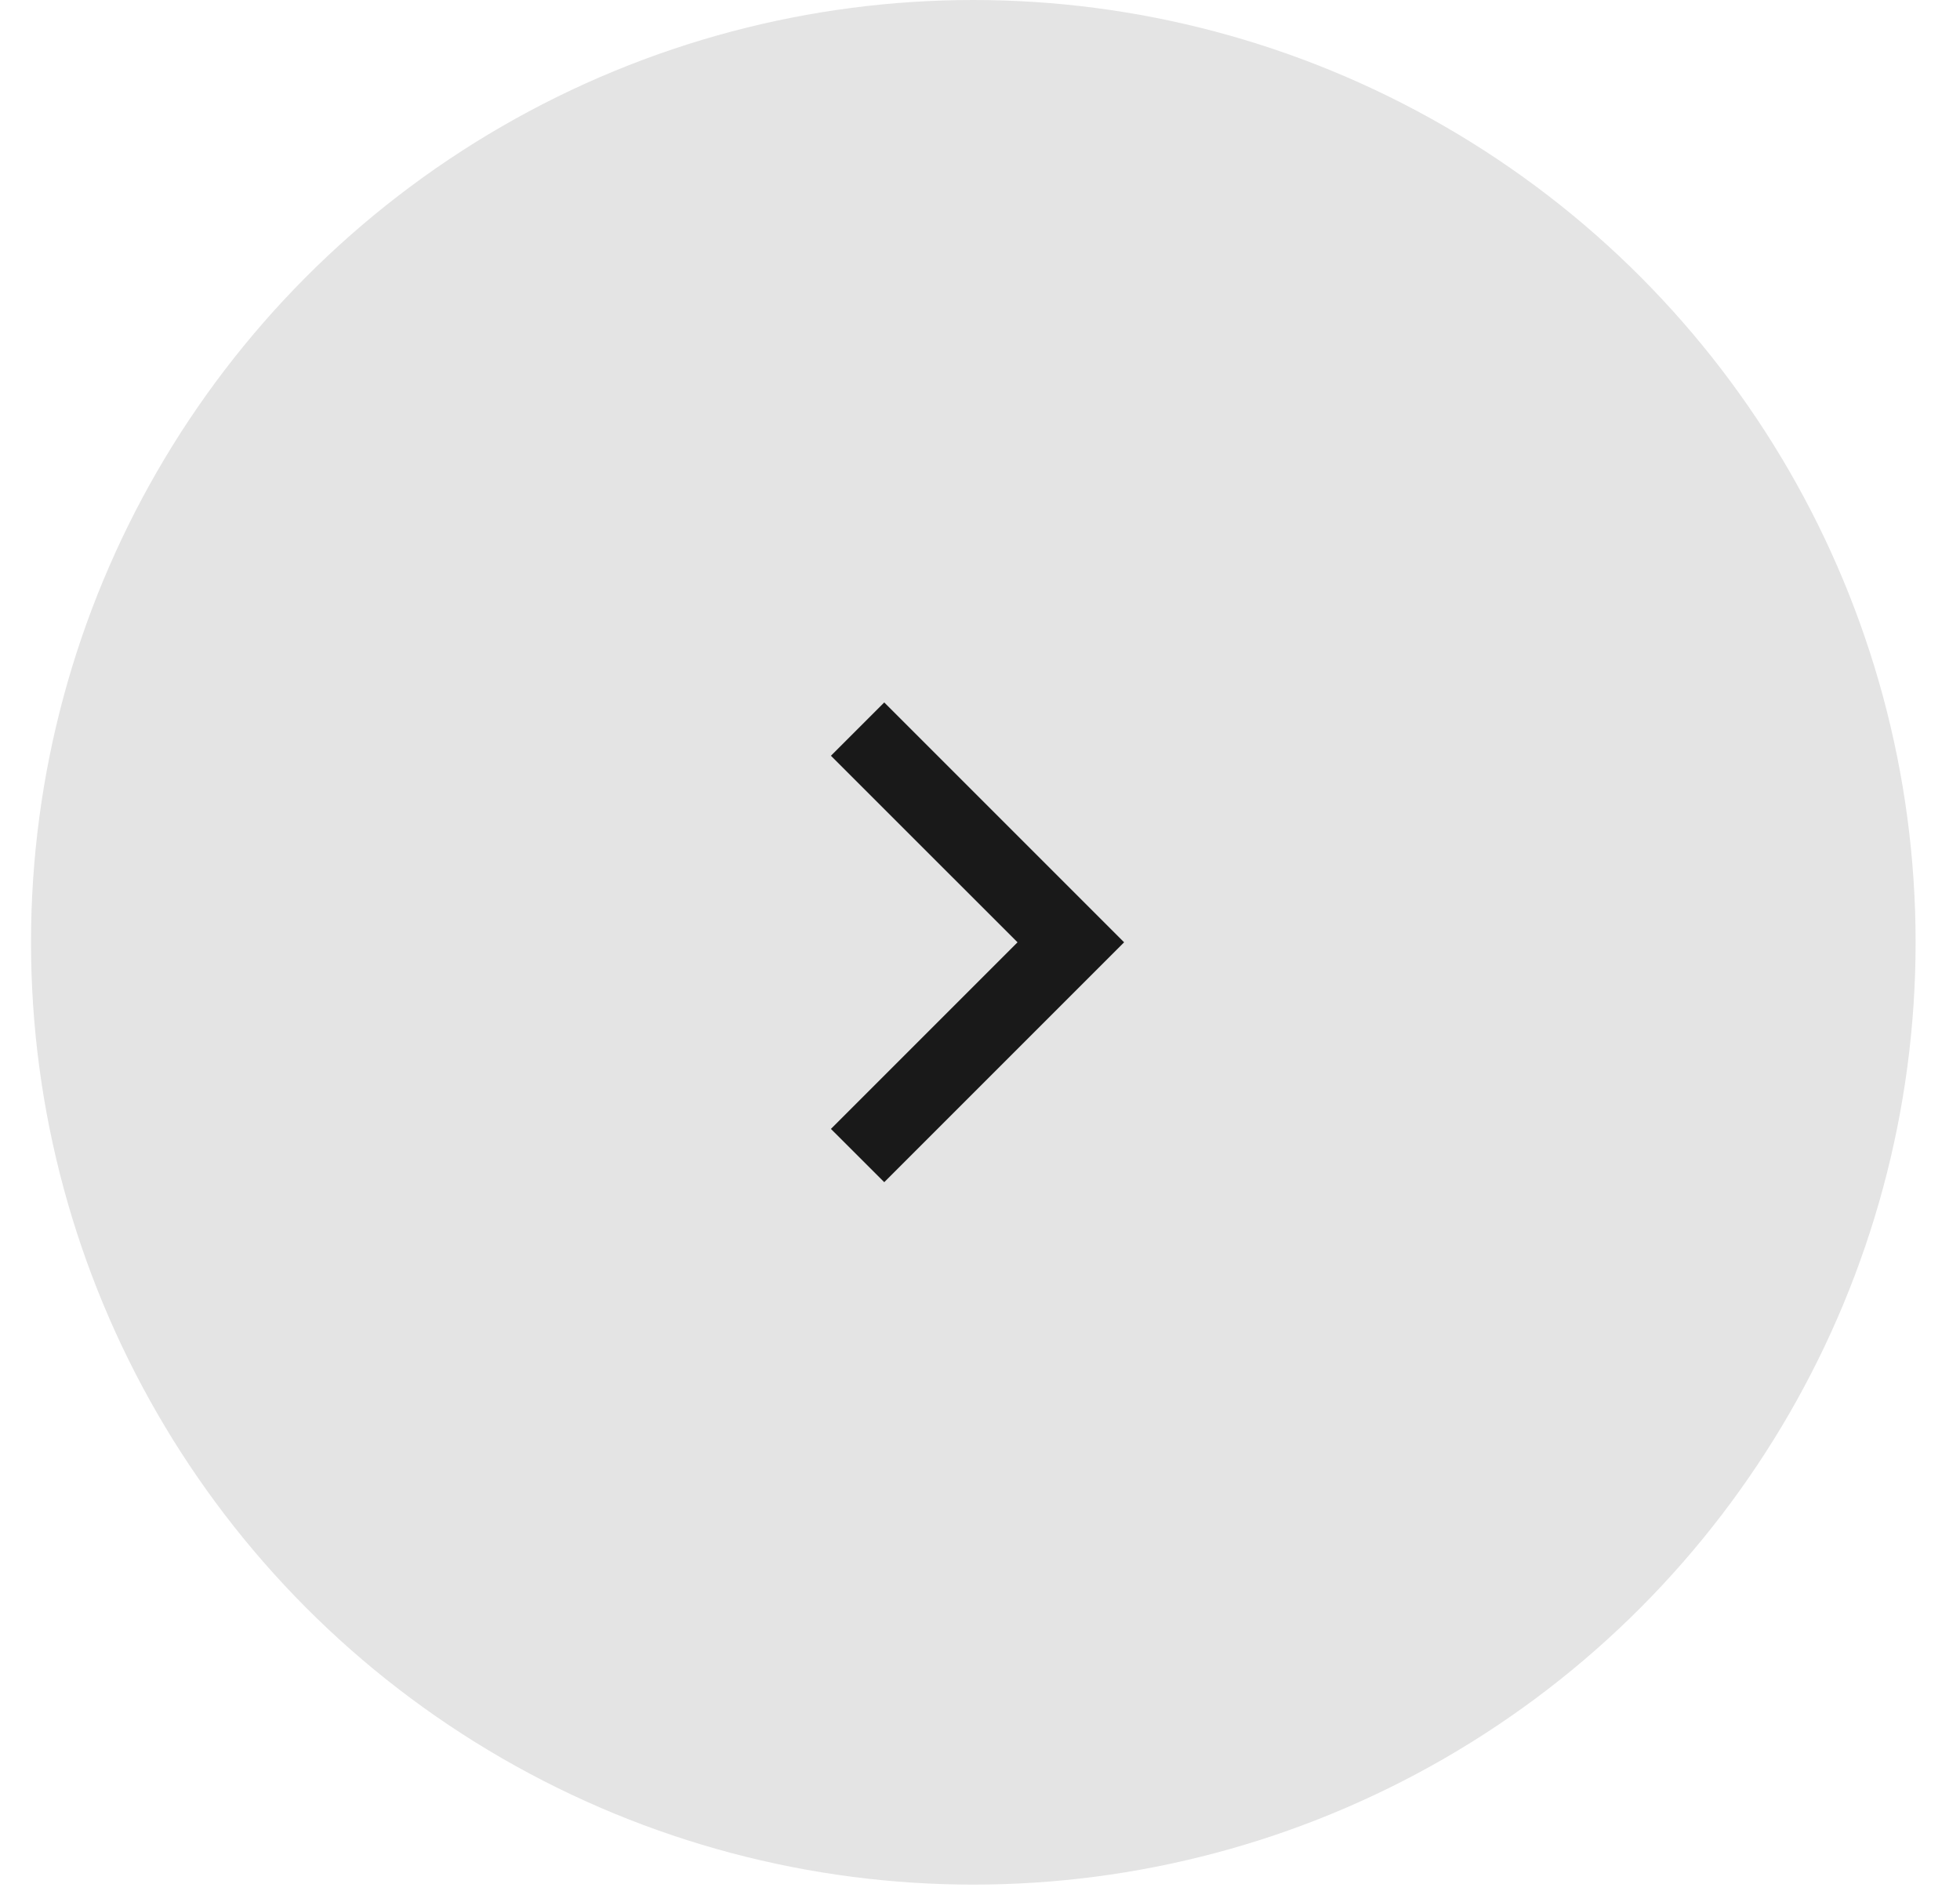 <svg width="34" height="33" viewBox="0 0 34 33" fill="none" xmlns="http://www.w3.org/2000/svg">
<circle cx="16.884" cy="16.346" r="16.346" transform="rotate(180 16.884 16.346)" fill="#E4E4E4"/>
<g clip-path="url(#clip0_14971_33458)">
<path d="M17.651 16.346L14.414 13.11L15.339 12.185L19.5 16.346L15.339 20.507L14.414 19.583L17.651 16.346Z" fill="#191919"/>
</g>
<defs>
<clipPath id="clip0_14971_33458">
<rect width="15.692" height="15.692" fill="white" transform="translate(24.73 24.192) rotate(180)"/>
</clipPath>
</defs>
</svg>
